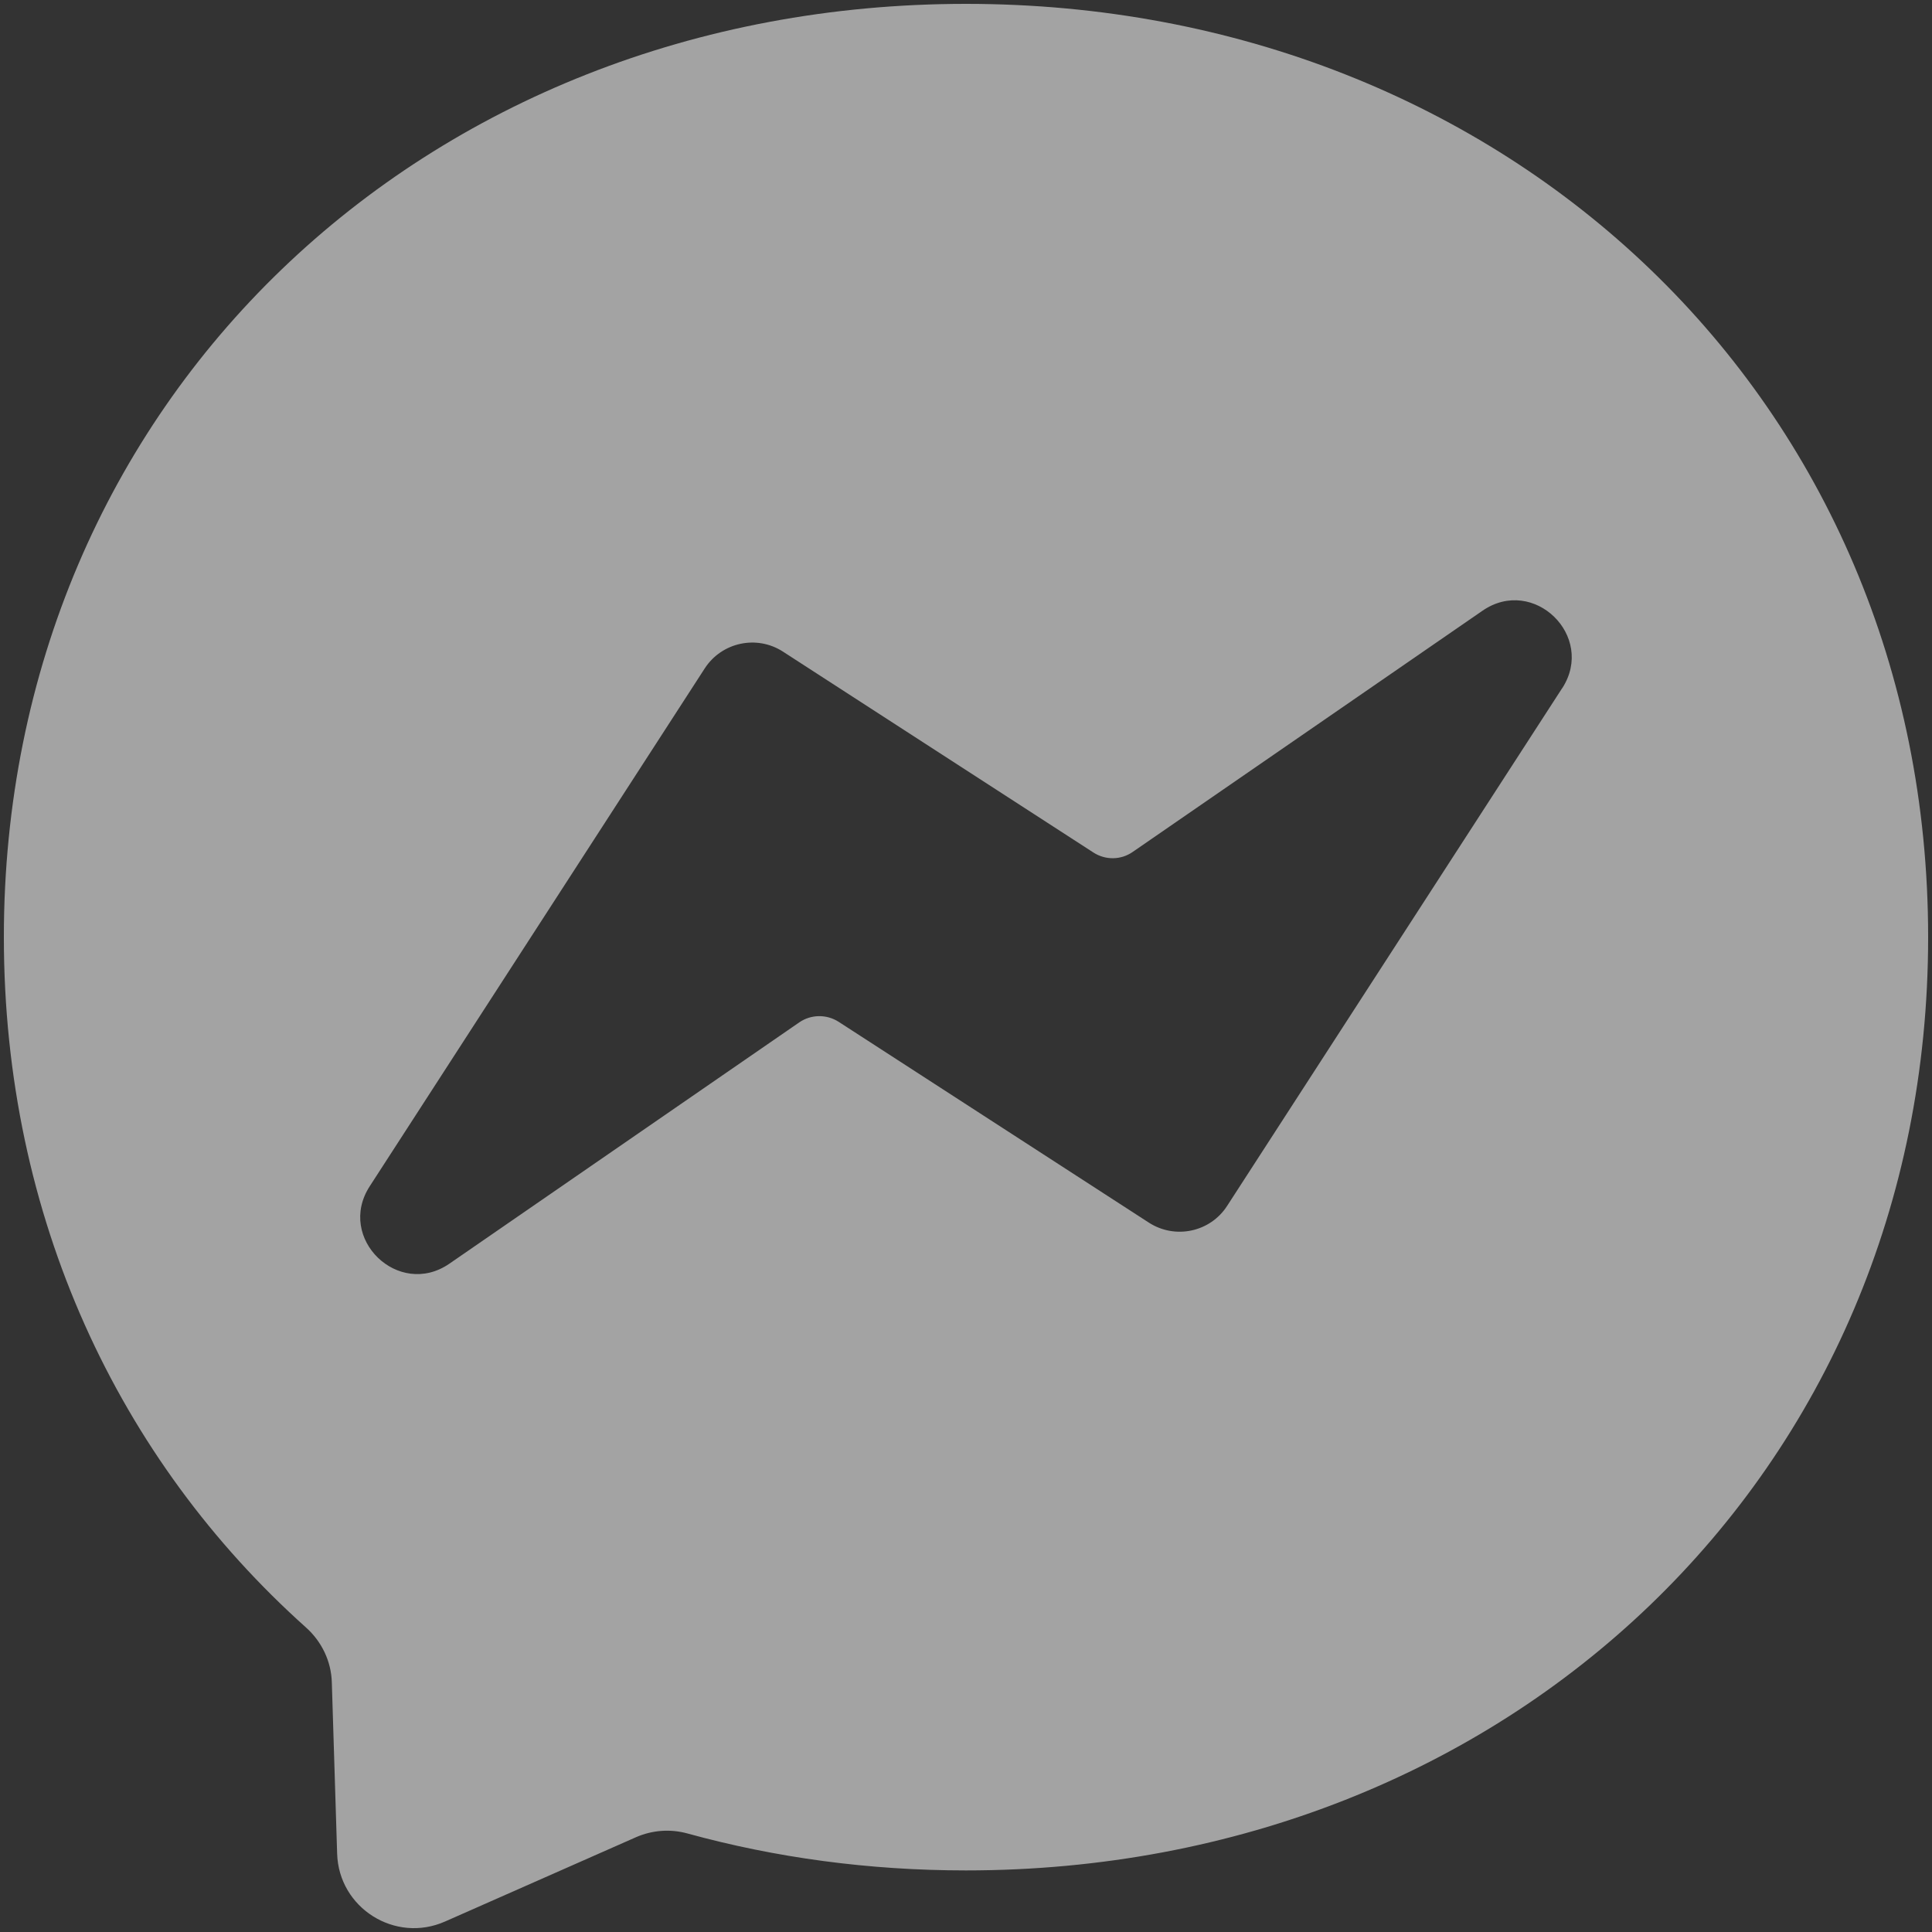 <svg width="16" height="16" viewBox="0 0 16 16" fill="none" xmlns="http://www.w3.org/2000/svg">
<rect x="0" y="0" width="16" height="16" fill="#333333" stroke="none"/>
<path d="M8 0.032C3.511 0.032 0.032 3.32 0.032 7.761C0.032 10.084 0.984 12.091 2.534 13.478C2.664 13.594 2.743 13.758 2.748 13.932L2.792 15.35C2.805 15.802 3.273 16.096 3.686 15.913L5.267 15.215C5.402 15.156 5.552 15.145 5.693 15.184C6.42 15.384 7.193 15.49 8 15.49C12.488 15.49 15.968 12.202 15.968 7.761C15.968 3.32 12.489 0.032 8 0.032ZM12.938 5.698L10.163 9.986C10.023 10.204 9.732 10.266 9.514 10.125L6.945 8.462C6.845 8.398 6.716 8.4 6.619 8.467L3.722 10.465C3.3 10.756 2.783 10.255 3.062 9.824L5.836 5.536C5.977 5.318 6.268 5.256 6.485 5.397L9.055 7.06C9.155 7.125 9.284 7.123 9.381 7.055L12.277 5.058C12.7 4.766 13.216 5.268 12.938 5.699V5.698Z" fill="white" fill-opacity="0.55"/>
</svg>
